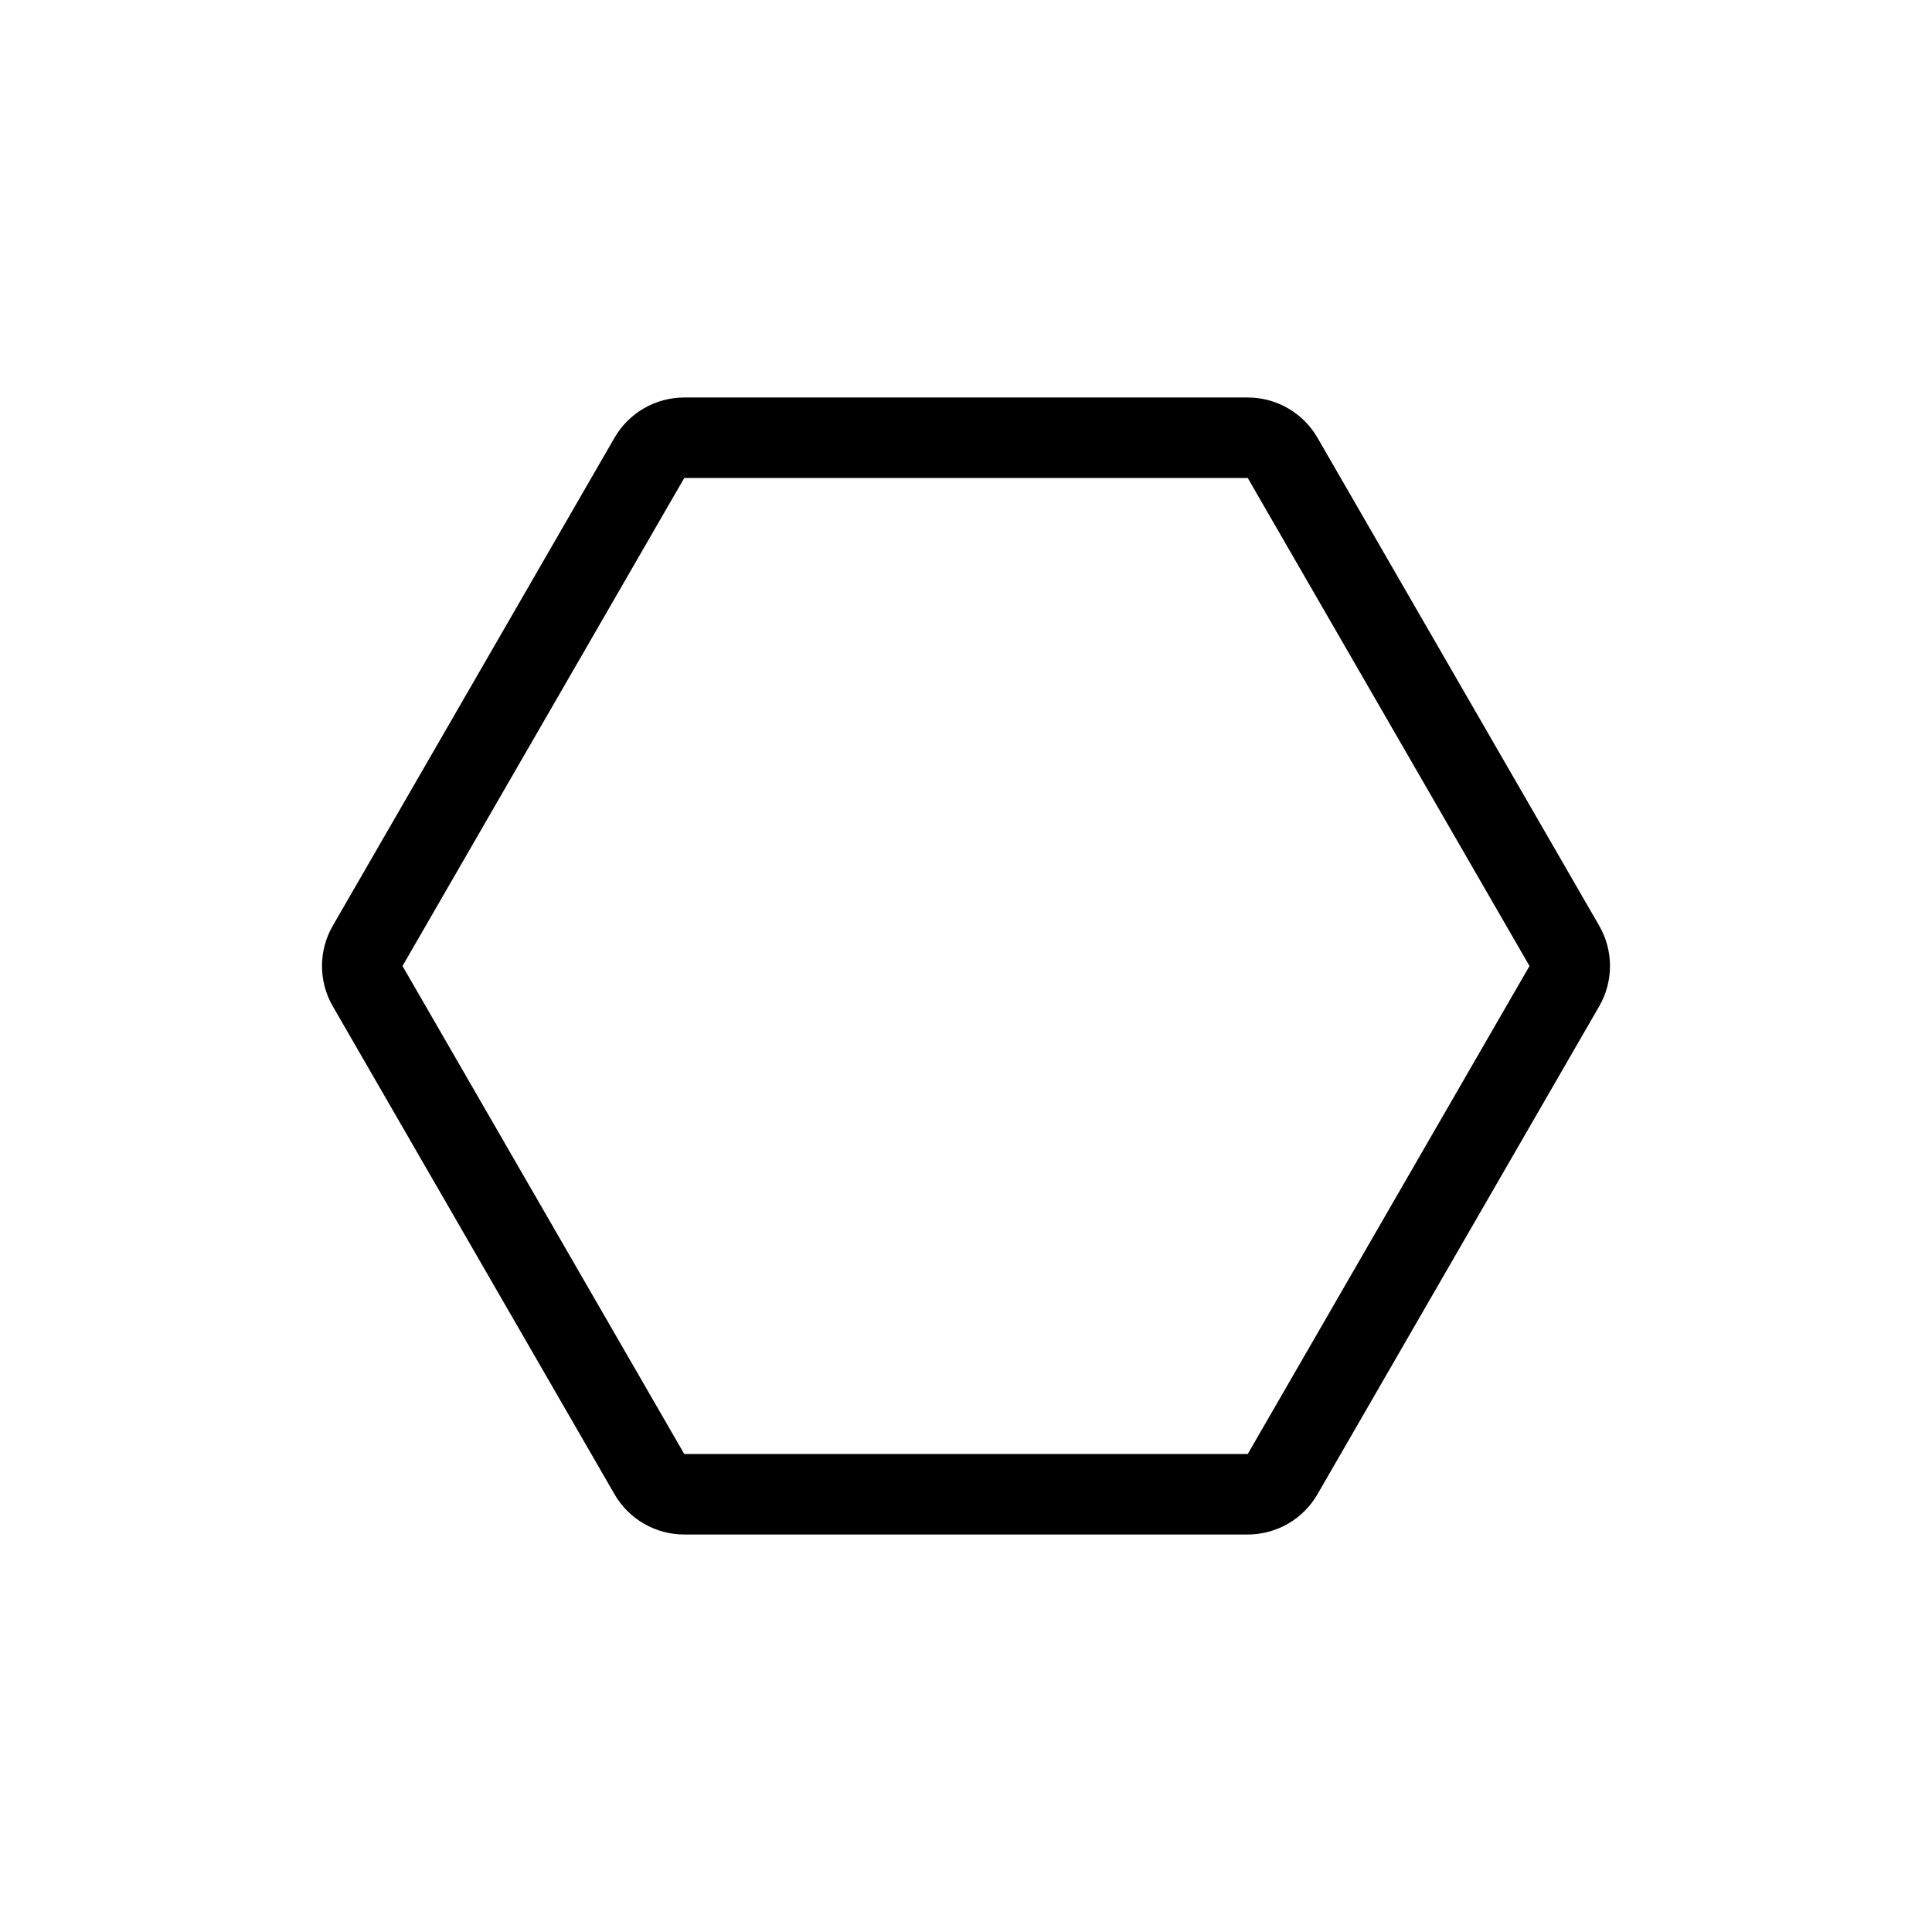 <?xml version="1.0" encoding="UTF-8"?>
<svg id="icon" xmlns="http://www.w3.org/2000/svg" viewBox="0 0 864 864">
  <path d="M274.82,668.24c6.43,11.14,18.32,18,31.18,18h252c12.86,0,24.75-6.86,31.18-18l126-218.24c6.43-11.14,6.43-24.86,0-36l-126-218.24c-6.43-11.14-18.32-18-31.18-18h-252c-12.86,0-24.75,6.86-31.18,18l-126,218.24c-6.43,11.14-6.43,24.86,0,36l126,218.24ZM306,213.76h252l126,218.24-126,218.24h-252l-126-218.24,126-218.24Z" style="stroke-width: 0px;"/>
</svg>